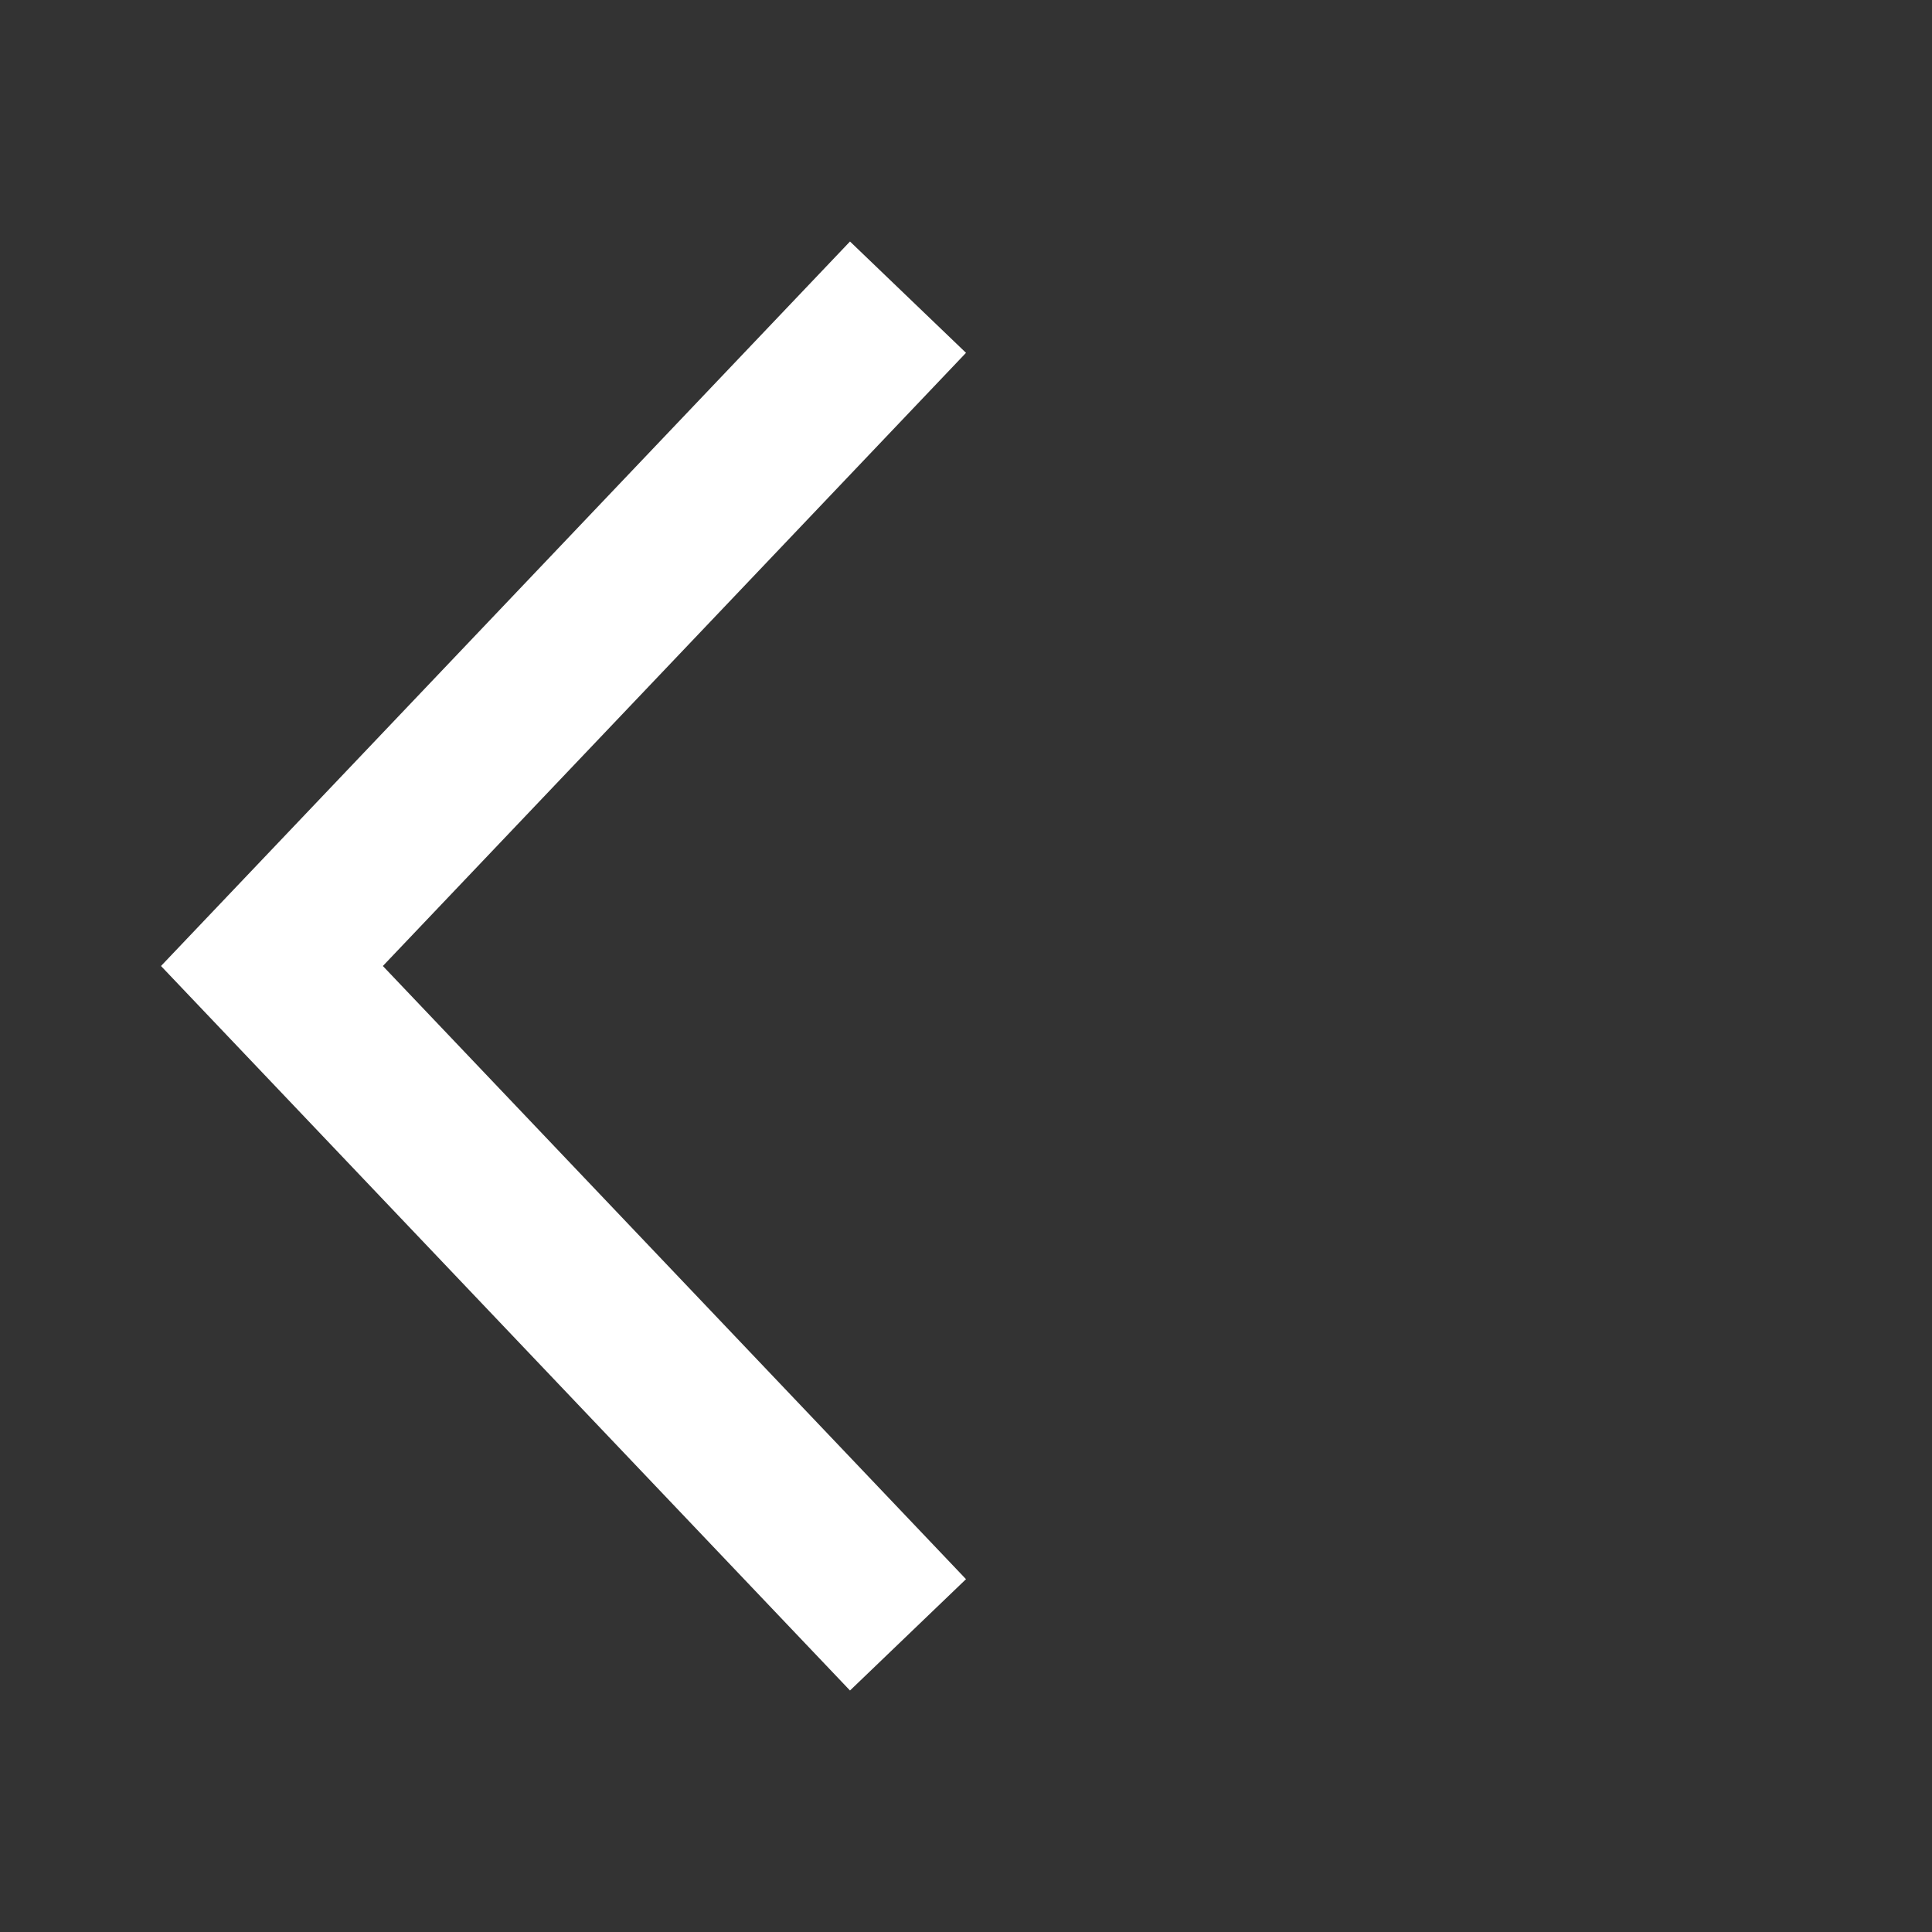 <?xml version="1.0" encoding="UTF-8"?>
<svg width="24px" height="24px" viewBox="0 0 24 24" version="1.1" xmlns="http://www.w3.org/2000/svg" xmlns:xlink="http://www.w3.org/1999/xlink">
    <rect x="0" y="0" width="24" height="24" fill="#333333" stroke="none"/>
    <!-- Generator: Sketch 61.2 (89653) - https://sketch.com -->
    <title>ic_back_white</title>
    <desc>Created with Sketch.</desc>
    <g id="ic_back_white" stroke="none" stroke-width="1" fill="none" fill-rule="evenodd">
        <g id="ic_back_black">
            <rect id="Rectangle" x="0" y="0" width="24" height="24"></rect>
            <polygon id="Path-2" fill="#FFFFFF" fill-rule="nonzero" points="4.756 12 12 19.617 10.559 21 2 12 10.559 3 12 4.383"></polygon>
        </g>
    </g>
</svg>